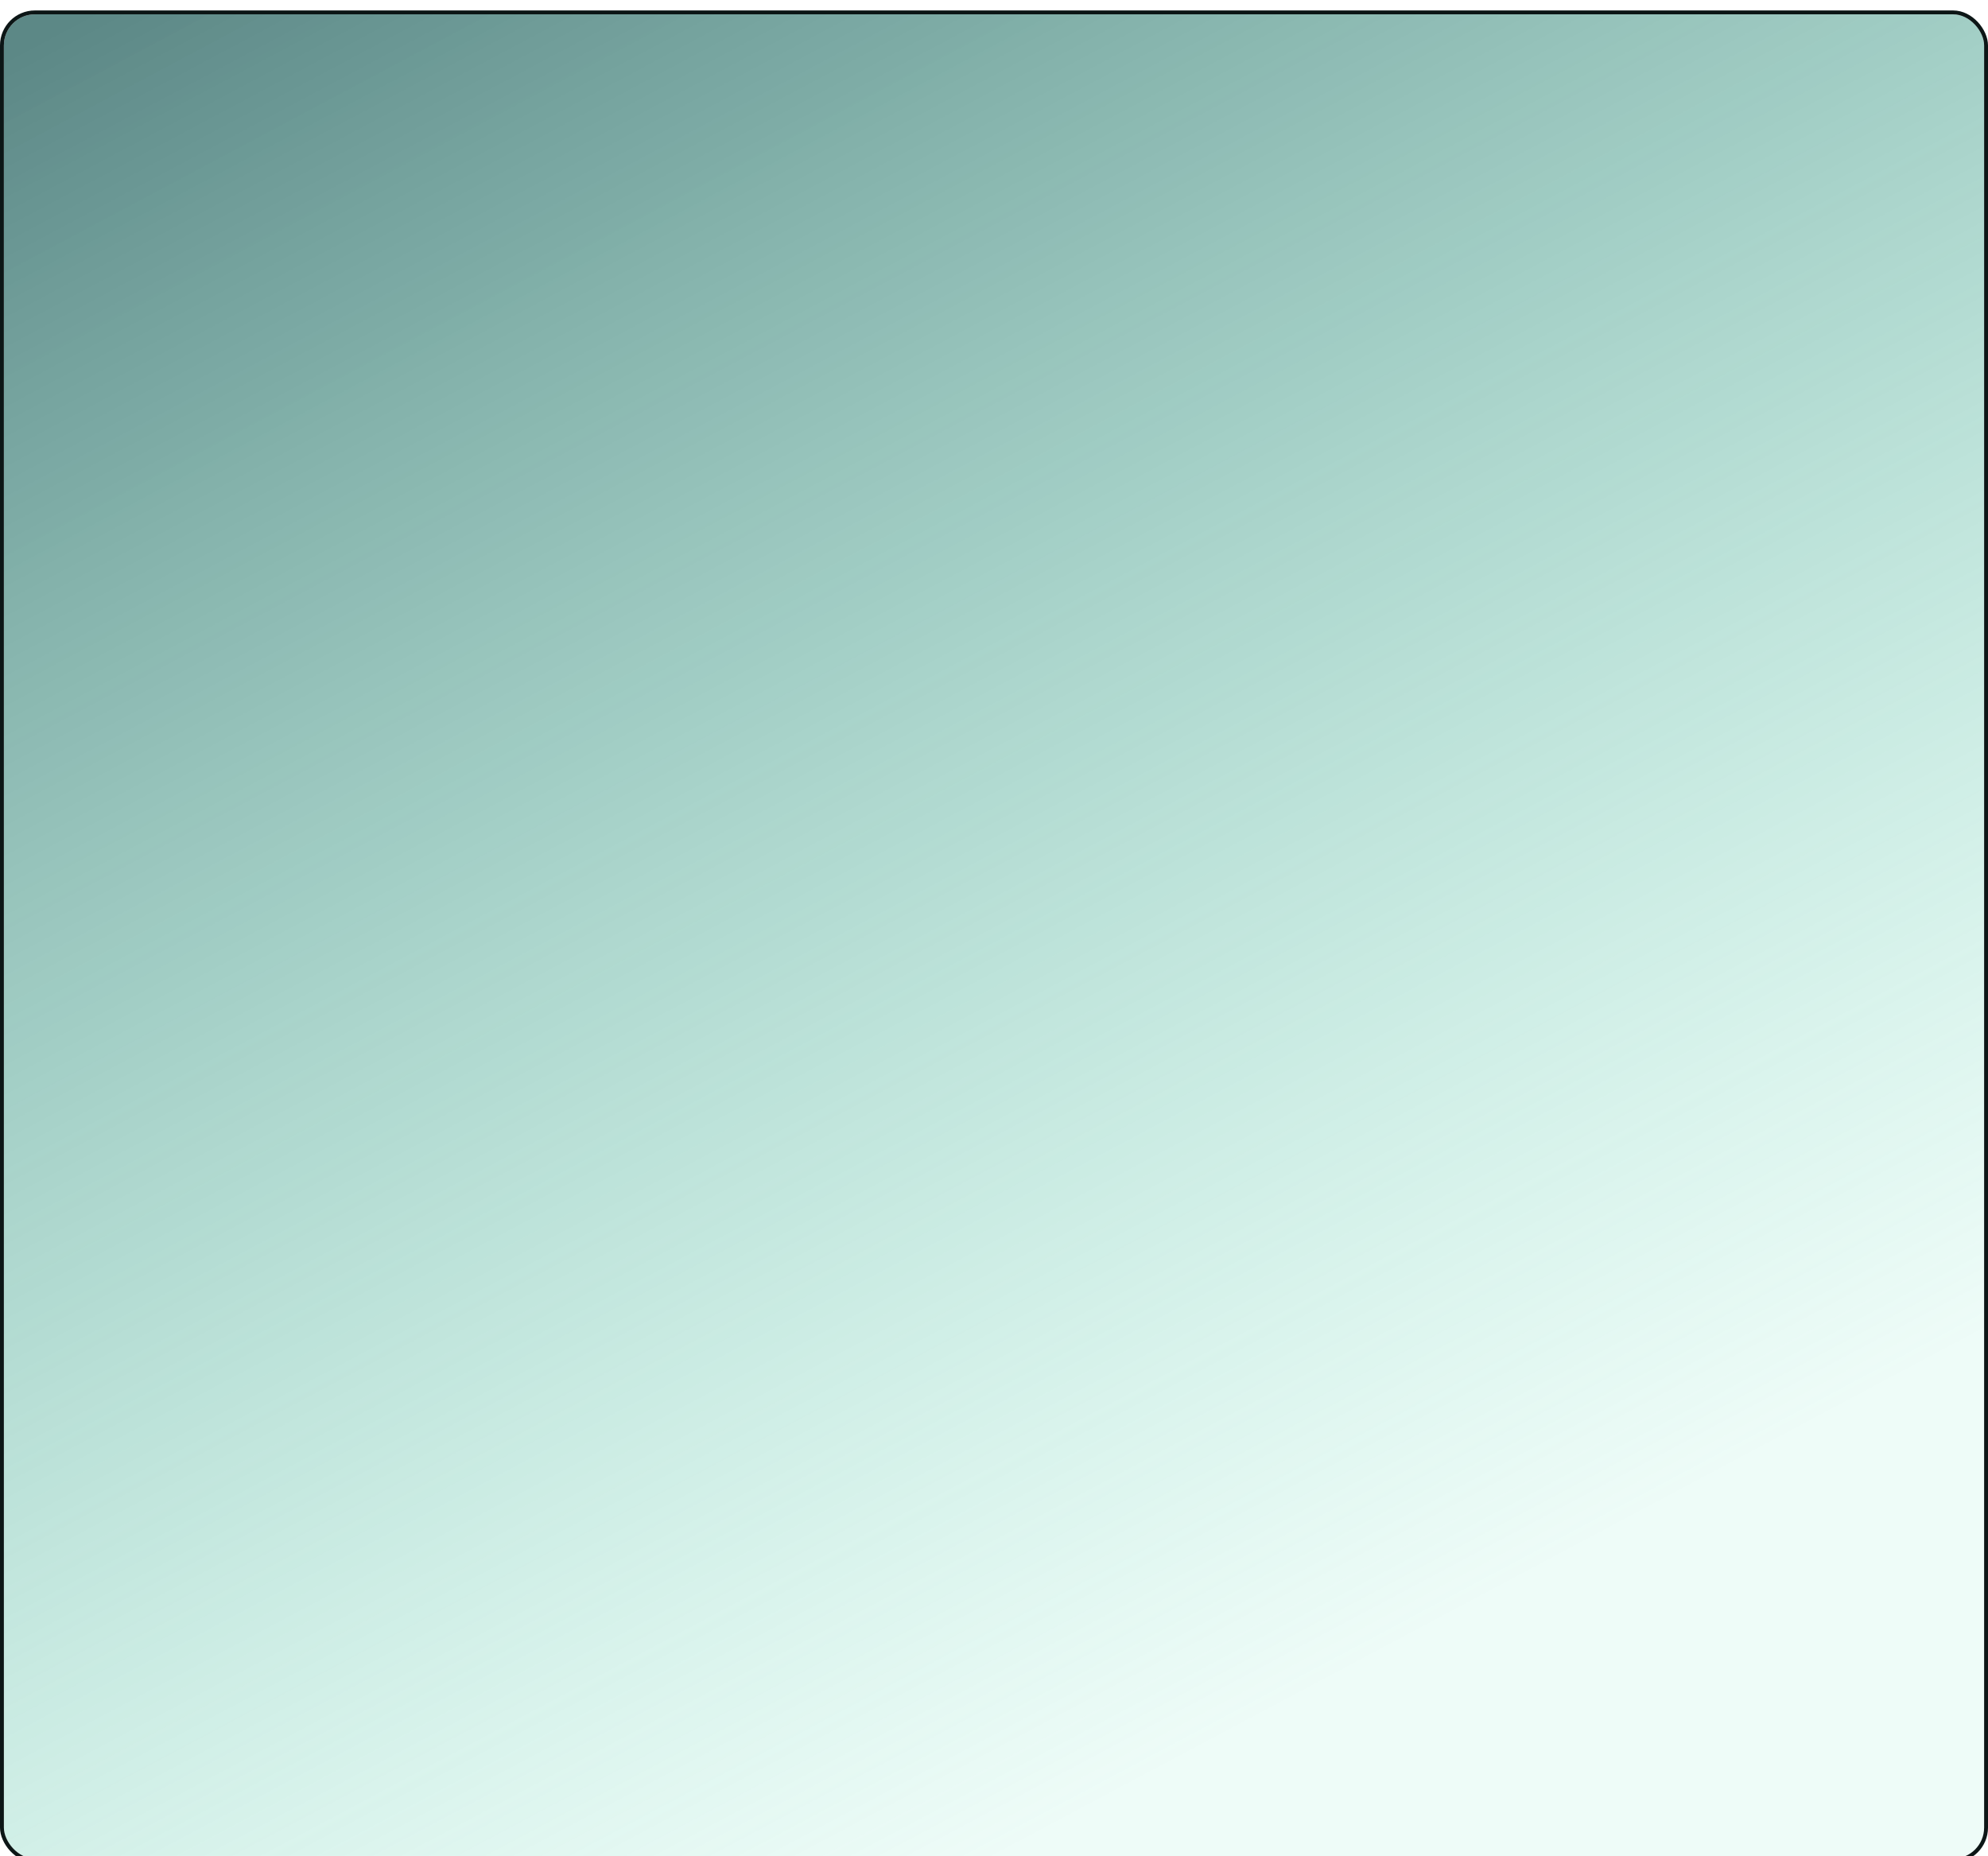<svg width="512" height="478" viewBox="0 0 512 478" fill="none" xmlns="http://www.w3.org/2000/svg">
<g filter="url(#filter0_bi_64_1241)">
<rect x="1" y="1.691" width="510" height="475" rx="8" fill="url(#paint0_linear_64_1241)" fill-opacity="0.7"/>
<rect x="0.5" y="1.191" width="511" height="476" rx="8.5" stroke="#0C1616"/>
</g>
<defs>
<filter id="filter0_bi_64_1241" x="-64" y="-63.309" width="640" height="605" filterUnits="userSpaceOnUse" color-interpolation-filters="sRGB">
<feFlood flood-opacity="0" result="BackgroundImageFix"/>
<feGaussianBlur in="BackgroundImageFix" stdDeviation="32"/>
<feComposite in2="SourceAlpha" operator="in" result="effect1_backgroundBlur_64_1241"/>
<feBlend mode="normal" in="SourceGraphic" in2="effect1_backgroundBlur_64_1241" result="shape"/>
<feColorMatrix in="SourceAlpha" type="matrix" values="0 0 0 0 0 0 0 0 0 0 0 0 0 0 0 0 0 0 127 0" result="hardAlpha"/>
<feOffset dy="2"/>
<feComposite in2="hardAlpha" operator="arithmetic" k2="-1" k3="1"/>
<feColorMatrix type="matrix" values="0 0 0 0 1 0 0 0 0 1 0 0 0 0 1 0 0 0 0.3 0"/>
<feBlend mode="normal" in2="shape" result="effect2_innerShadow_64_1241"/>
</filter>
<linearGradient id="paint0_linear_64_1241" x1="8" y1="10.691" x2="256" y2="476.691" gradientUnits="userSpaceOnUse">
<stop stop-color="#175553"/>
<stop offset="1" stop-color="#43D9AD" stop-opacity="0.13"/>
</linearGradient>
</defs>
</svg>
